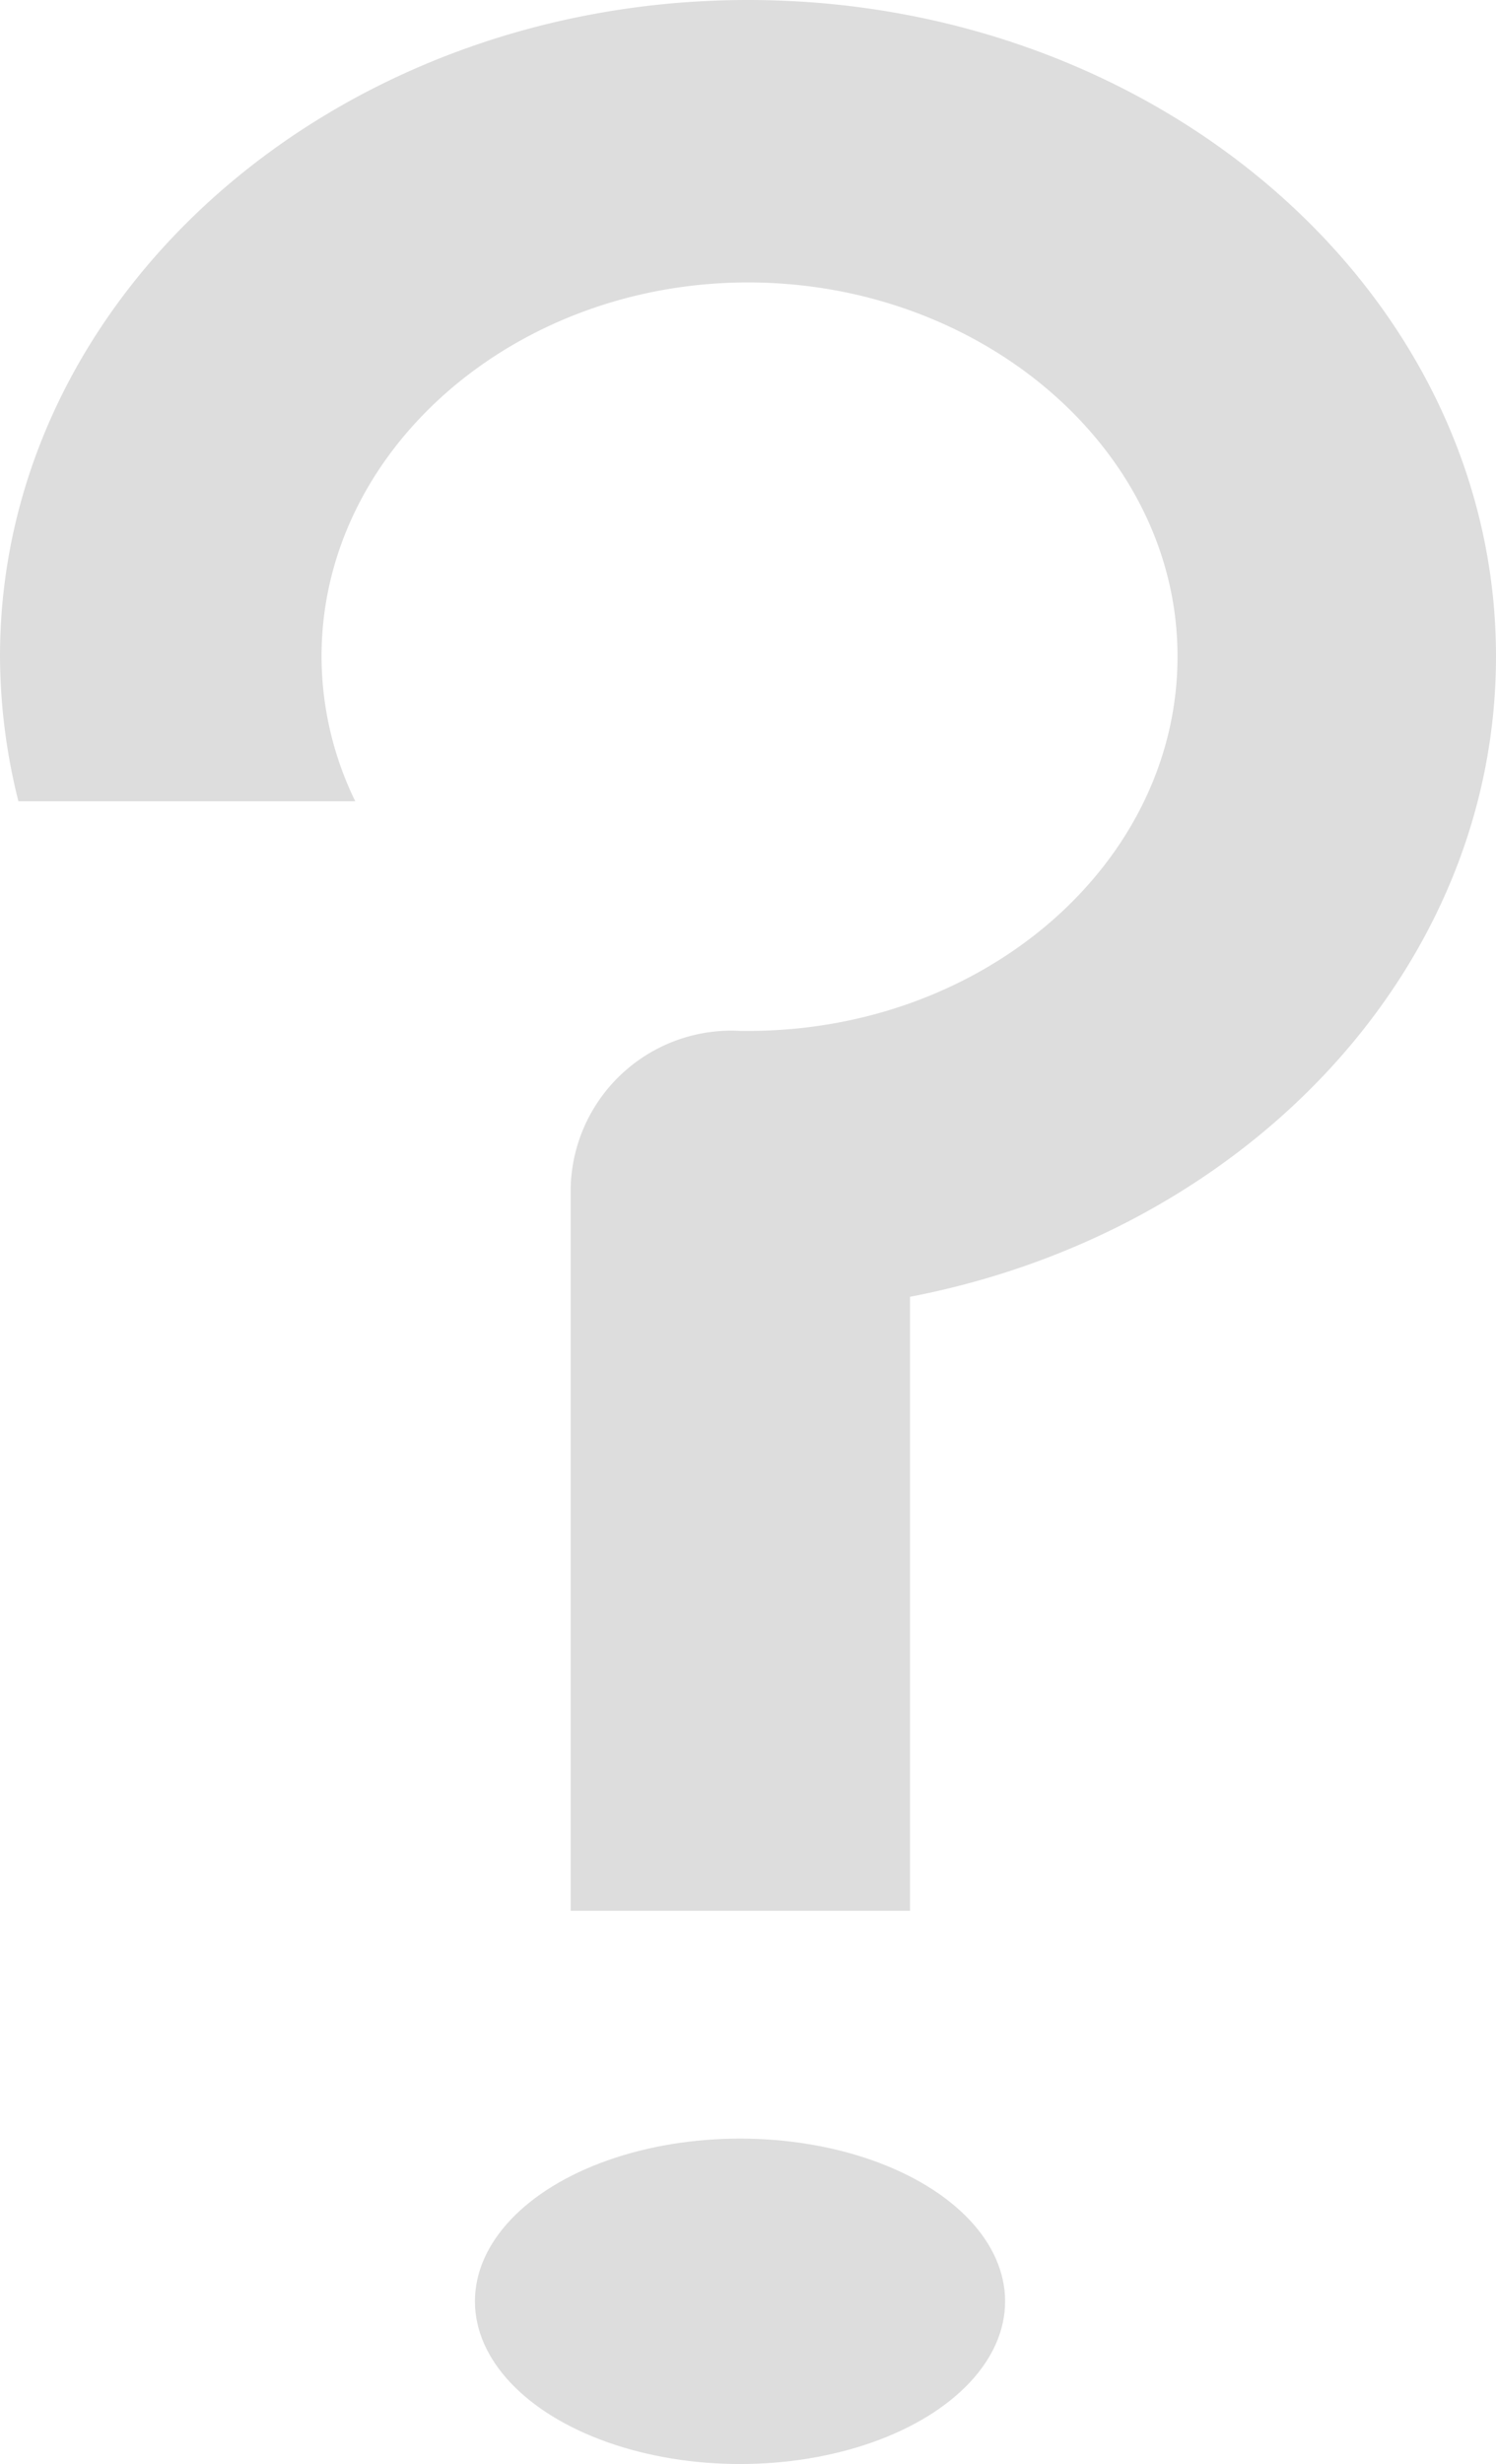 <svg id="Livello_1" data-name="Livello 1" xmlns="http://www.w3.org/2000/svg" viewBox="0 0 24.38 40.13"><defs><style>.cls-1{fill:#ddd;}</style></defs><ellipse class="cls-1" cx="12.06" cy="37.48" rx="4.32" ry="2.65"/><path class="cls-1" d="M24.38,10.69c0,5.1-4.08,9.38-9.55,10.43v10H9.3V19.35a2.62,2.62,0,0,1,2.77-2.56h.12c3.85,0,7-2.73,7-6.1S16,4.6,12.19,4.6,5.24,7.33,5.24,10.69a5.39,5.39,0,0,0,.55,2.36H.3A9.78,9.78,0,0,1,0,10.69C0,4.79,5.47,0,12.19,0S24.38,4.79,24.38,10.69Z"/></svg>